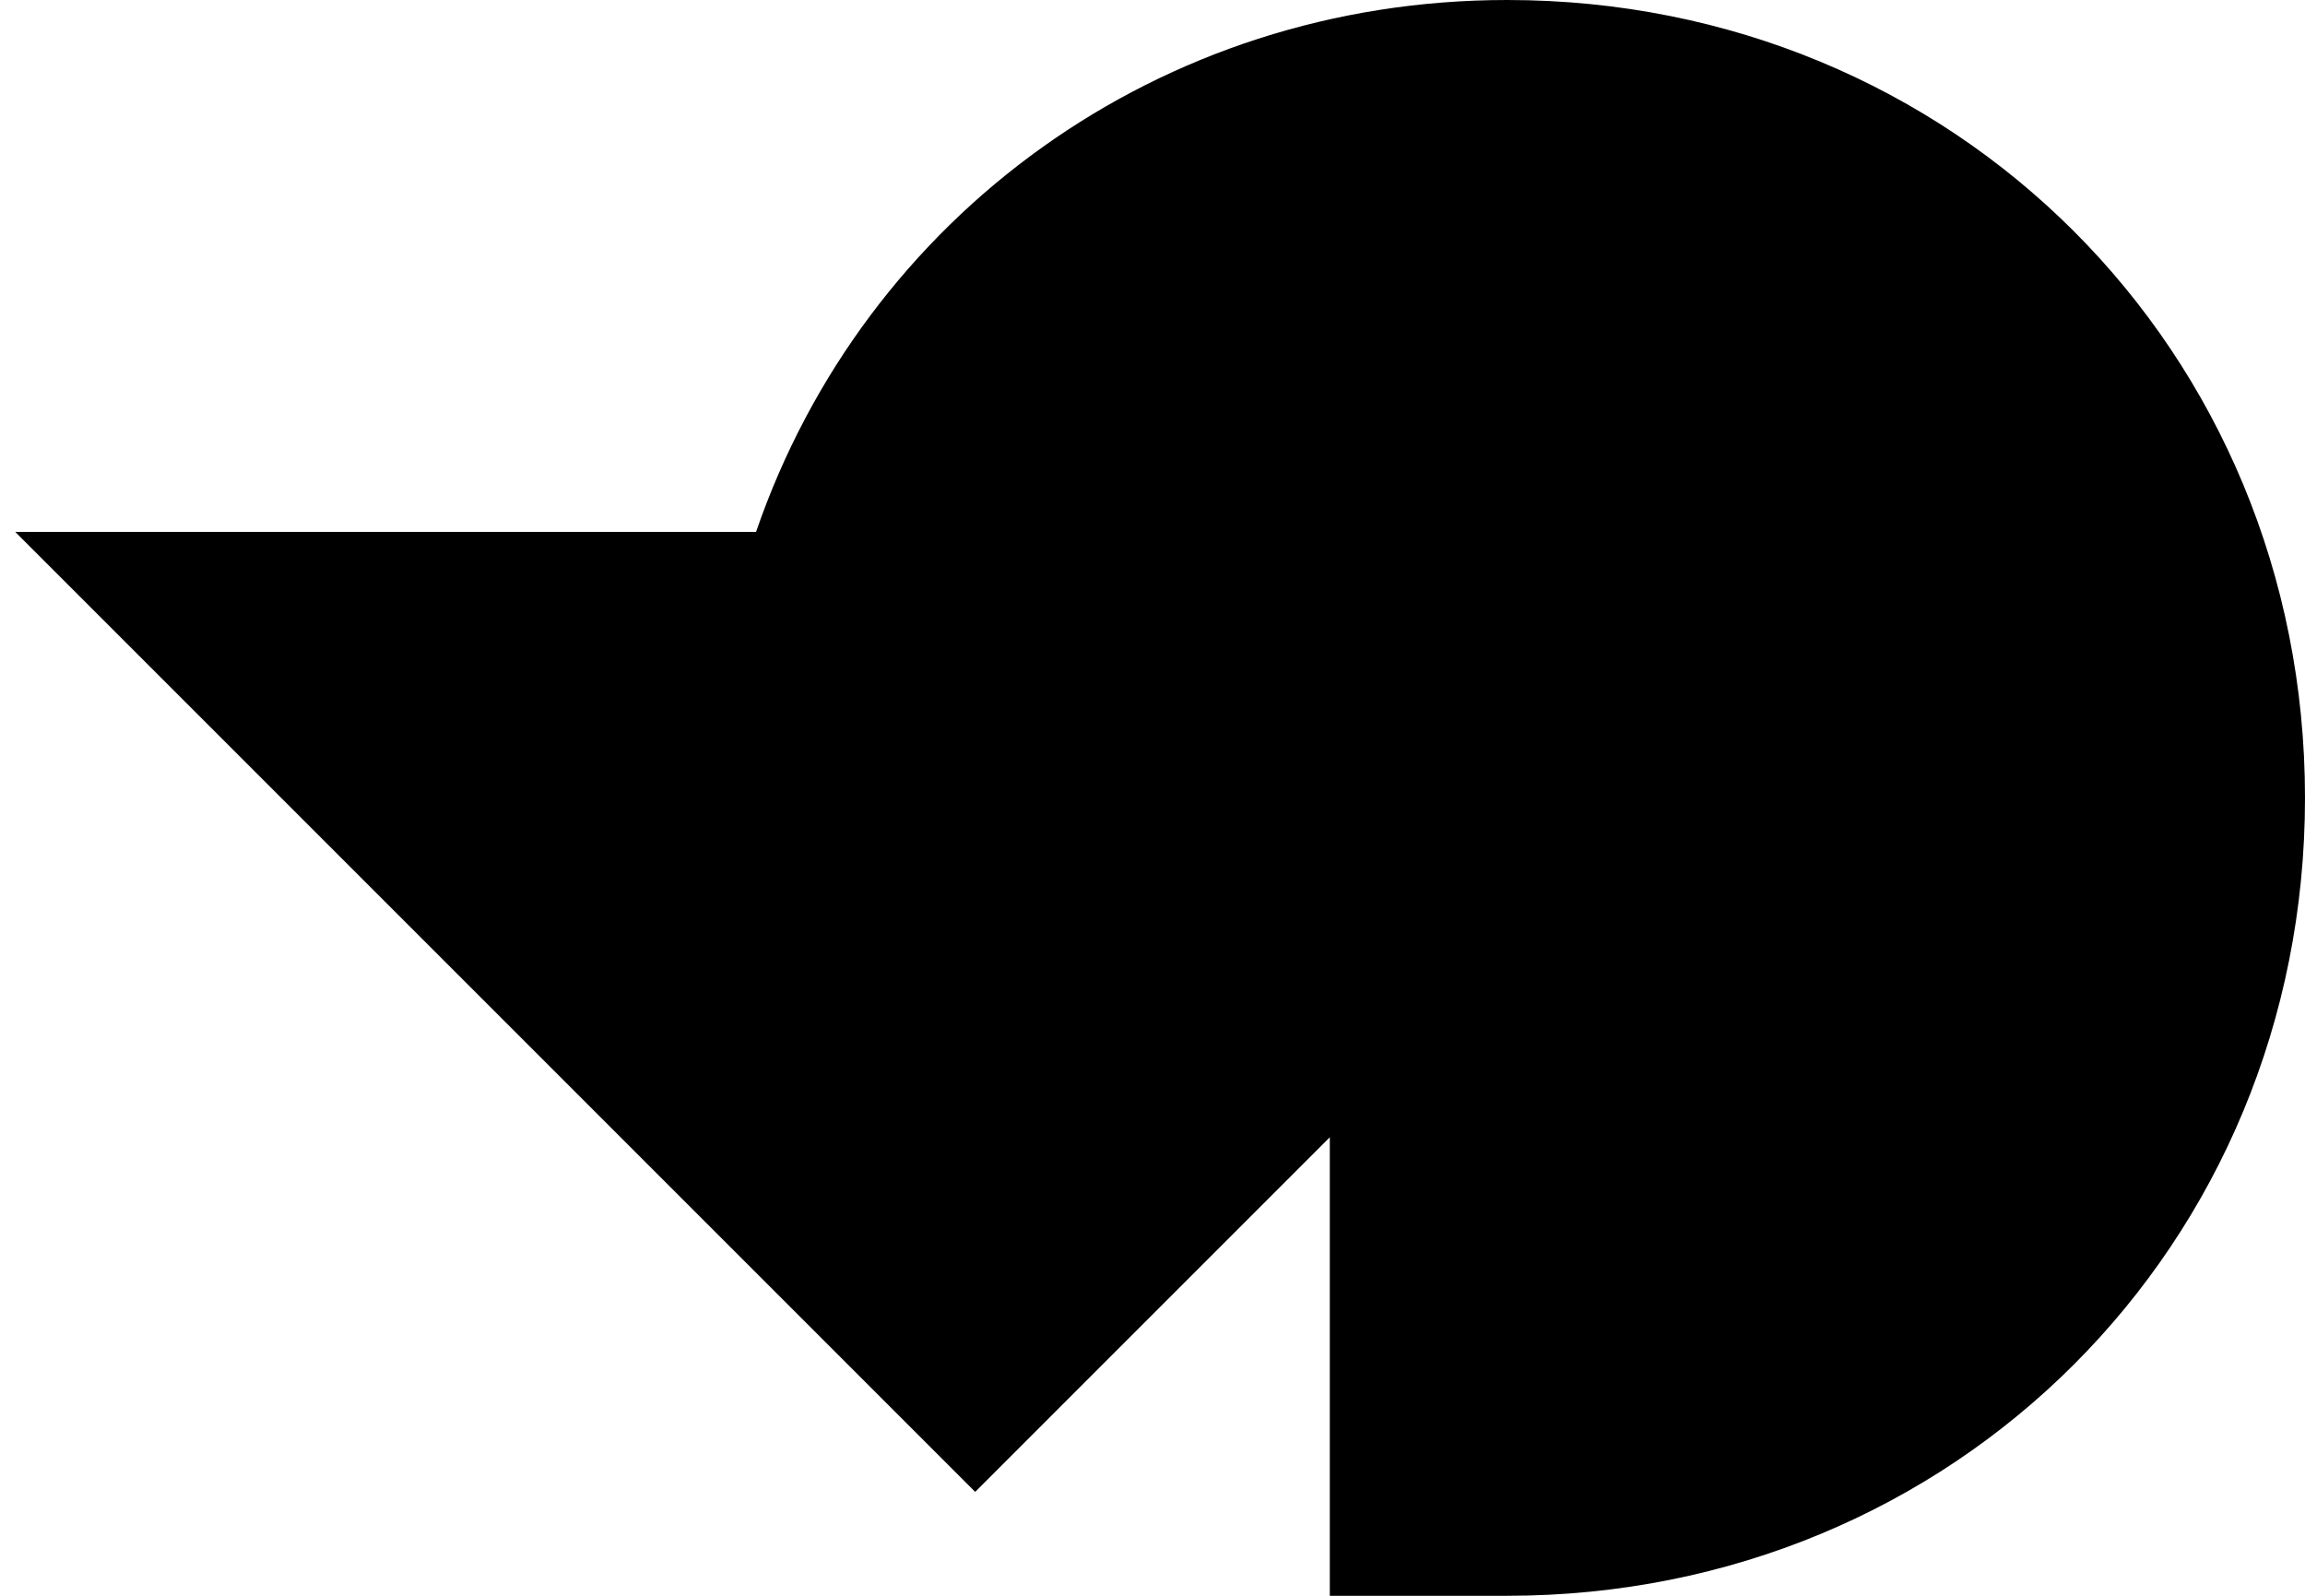 <?xml version="1.0" encoding="iso-8859-1"?>
<!-- Generator: Adobe Illustrator 21.1.0, SVG Export Plug-In . SVG Version: 6.00 Build 0)  -->
<svg version="1.1" id="Layer_1" xmlns="http://www.w3.org/2000/svg" xmlns:xlink="http://www.w3.org/1999/xlink" x="0px" y="0px"
	 viewBox="0 0 13 9" enable-background="new 0 0 13 9" xml:space="preserve">
<path d="M8.5,0C6.54,0,4.876,1.219,4.264,3H2.5H0.086l1.707,1.707l3,3L5.5,8.414l0.707-0.707L7.5,6.414V7v1v1h1
	C11.023,9,13,7.023,13,4.5S11.023,0,8.5,0L8.5,0z"/>
</svg>
